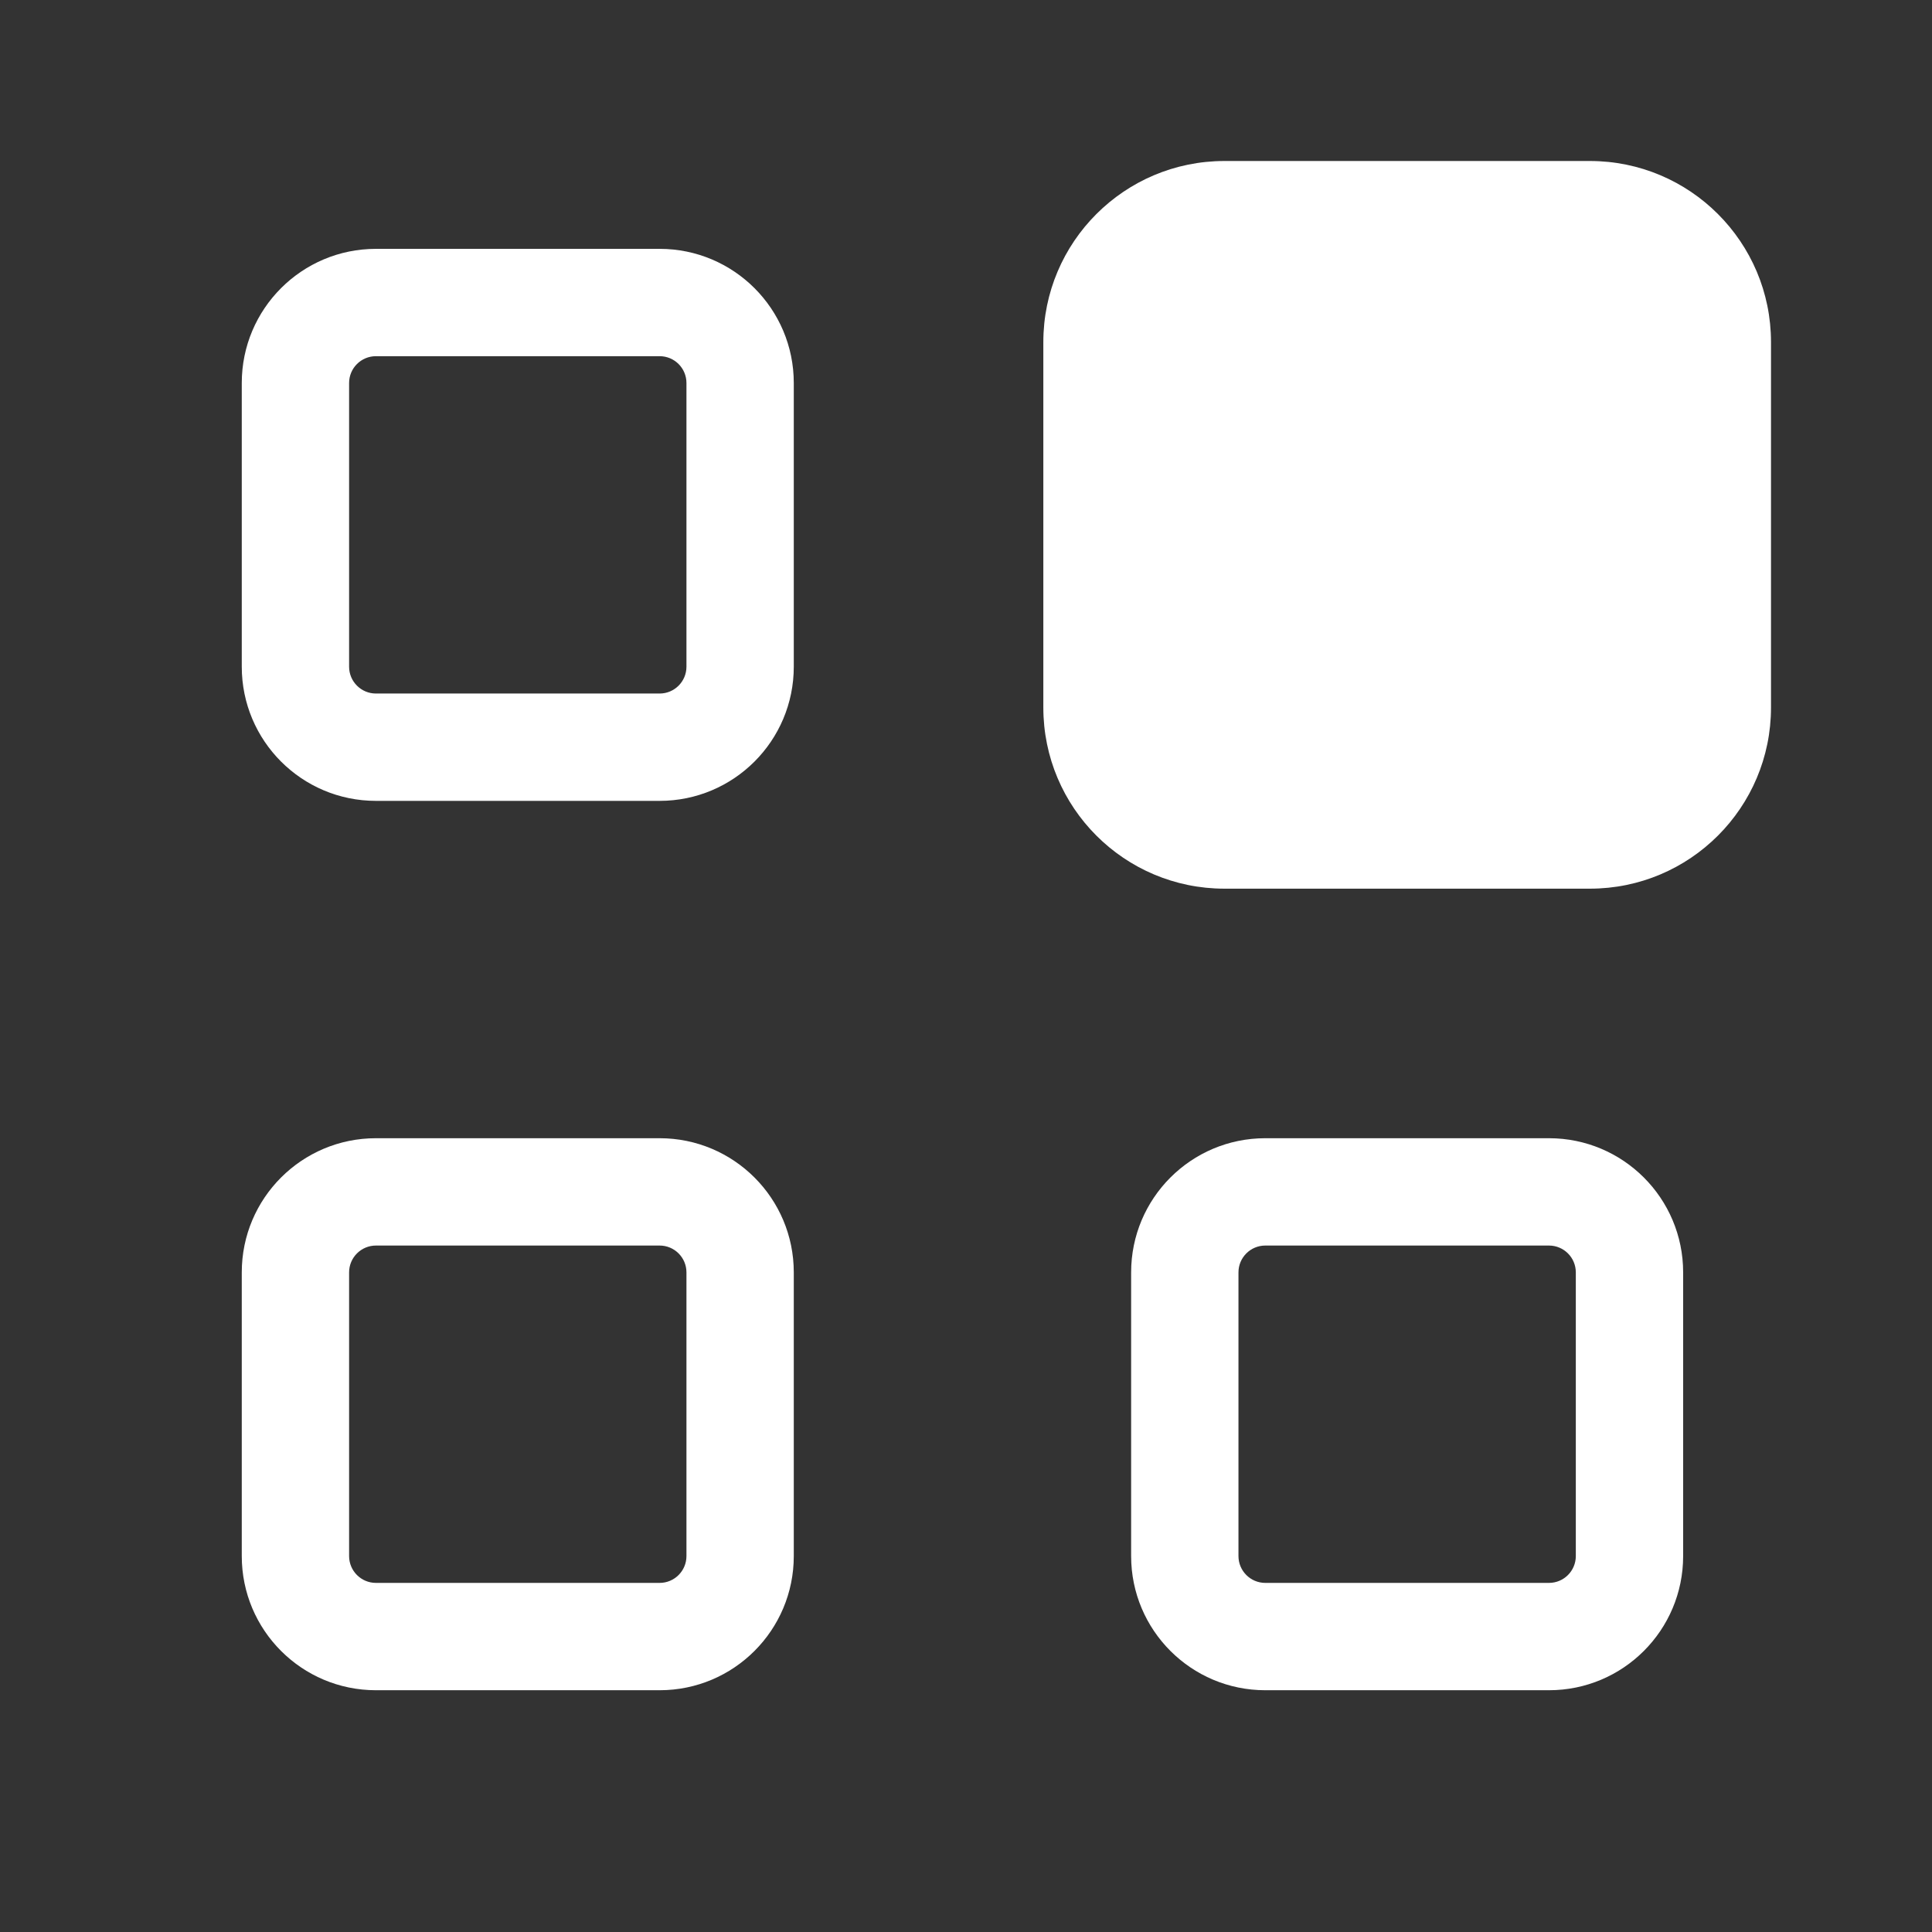 <svg width="36" height="36" viewBox="0 0 36 36" fill="none" xmlns="http://www.w3.org/2000/svg">
<rect x="0" y="0" width="36" height="36" fill="#333333" stroke="none"/>
<path fill-rule="evenodd" clip-rule="evenodd" d="M29.625 3C31.489 3 33 4.511 33 6.375V13.184C33 15.048 31.489 16.559 29.625 16.559H22.816C20.952 16.559 19.441 15.048 19.441 13.184V6.375C19.441 4.511 20.952 3 22.816 3H29.625ZM12.291 4.637C13.672 4.637 14.791 5.756 14.791 7.137V12.423C14.791 13.804 13.672 14.923 12.291 14.923H7.005C5.624 14.923 4.505 13.804 4.505 12.423V7.137C4.505 5.756 5.624 4.637 7.005 4.637H12.291ZM12.791 7.137C12.791 6.86 12.567 6.637 12.291 6.637H7.005C6.729 6.637 6.505 6.86 6.505 7.137V12.423C6.505 12.699 6.729 12.923 7.005 12.923H12.291C12.567 12.923 12.791 12.699 12.791 12.423V7.137ZM14.791 23.709C14.791 22.328 13.672 21.209 12.291 21.209H7.005C5.624 21.209 4.505 22.328 4.505 23.709V28.995C4.505 30.376 5.624 31.495 7.005 31.495H12.291C13.672 31.495 14.791 30.376 14.791 28.995V23.709ZM12.291 23.209C12.567 23.209 12.791 23.433 12.791 23.709V28.995C12.791 29.271 12.567 29.495 12.291 29.495H7.005C6.729 29.495 6.505 29.271 6.505 28.995V23.709C6.505 23.433 6.729 23.209 7.005 23.209H12.291ZM28.863 21.209C30.244 21.209 31.363 22.328 31.363 23.709V28.995C31.363 30.376 30.244 31.495 28.863 31.495H23.577C22.196 31.495 21.077 30.376 21.077 28.995V23.709C21.077 22.328 22.196 21.209 23.577 21.209H28.863ZM29.363 23.709C29.363 23.433 29.139 23.209 28.863 23.209H23.577C23.301 23.209 23.077 23.433 23.077 23.709V28.995C23.077 29.271 23.301 29.495 23.577 29.495H28.863C29.139 29.495 29.363 29.271 29.363 28.995V23.709Z" fill="white"/>
</svg>
